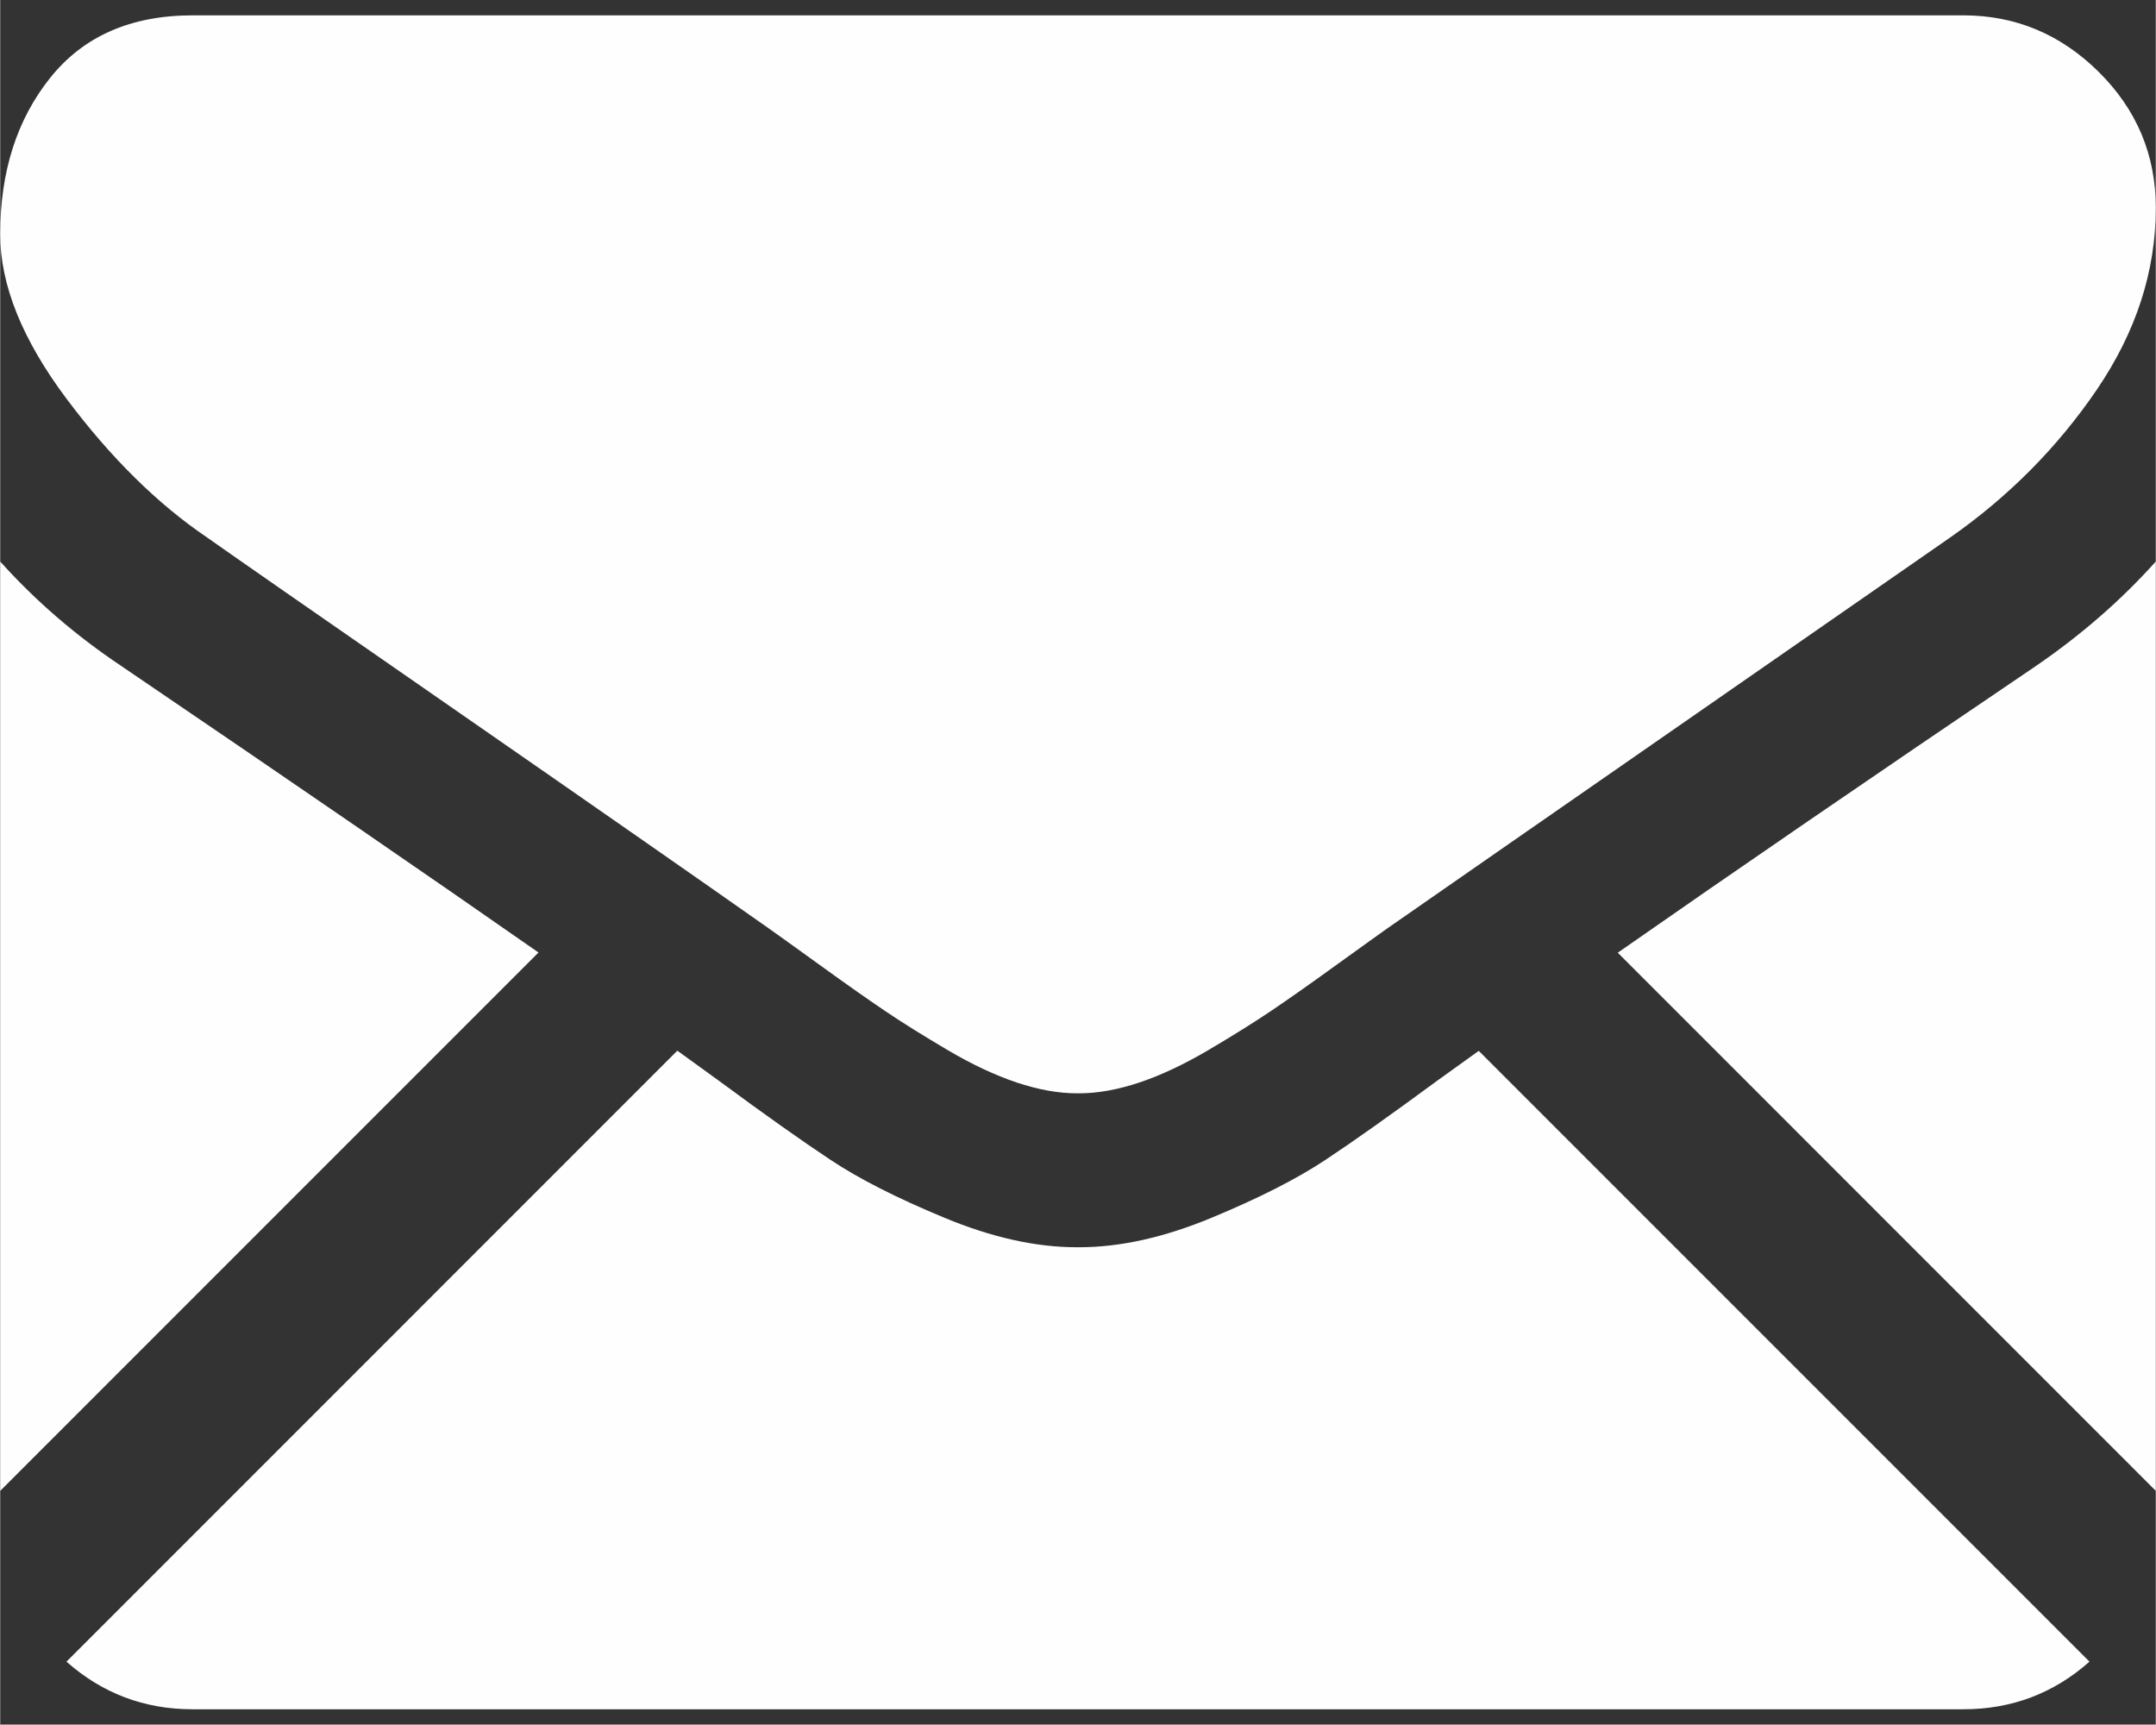 <?xml version="1.0" encoding="UTF-8"?>
<!DOCTYPE svg PUBLIC "-//W3C//DTD SVG 1.1//EN" "http://www.w3.org/Graphics/SVG/1.1/DTD/svg11.dtd">
<!-- Creator: CorelDRAW 2019 (64-Bit) -->
<svg xmlns="http://www.w3.org/2000/svg" xml:space="preserve" width="3.387mm" height="2.709mm" version="1.1" style="shape-rendering:geometricPrecision; text-rendering:geometricPrecision; image-rendering:optimizeQuality; fill-rule:evenodd; clip-rule:evenodd"
viewBox="0 0 338.66 270.92"
 xmlns:xlink="http://www.w3.org/1999/xlink">
 <rect x="0" y="0" width="338.66" height="270.92" fill="#333333" stroke="none"/>
 <defs>
  <style type="text/css">
   <![CDATA[
    .fil0 {fill:#FEFEFE}
   ]]>
  </style>
 </defs>
 <g id="Слой_x0020_1">
  <g id="_1540715259728">
  </g>
  <g id="_1540715257328">
  </g>
  <g id="_1540715311632">
  </g>
  <g id="_1540715307088">
  </g>
  <g id="_1540715303600">
  </g>
  <g id="_1540715297680">
  </g>
  <g id="_1540715294672">
  </g>
  <g id="_1540715282640">
  </g>
  <g id="_1540715280400">
  </g>
  <g id="_1540715281776">
  </g>
  <g id="_1540745508016">
  </g>
  <g id="_1540745503664">
  </g>
  <g id="_1540745492112">
  </g>
  <g id="_1540745491536">
  </g>
  <g id="_1540745492816">
  </g>
  <g id="_1540745536592">
   <path class="fil0" d="M308.42 268.51c7.62,0 14.21,-2.51 19.82,-7.48l-95.95 -95.95c-2.3,1.65 -4.53,3.25 -6.64,4.77 -7.18,5.29 -13.01,9.42 -17.48,12.38 -4.48,2.97 -10.43,5.99 -17.86,9.07 -7.44,3.09 -14.37,4.63 -20.79,4.63l-0.19 0 -0.19 0c-6.43,0 -13.36,-1.54 -20.79,-4.63 -7.44,-3.08 -13.39,-6.1 -17.86,-9.07 -4.47,-2.96 -10.3,-7.08 -17.48,-12.38 -2.01,-1.46 -4.23,-3.07 -6.63,-4.8l-95.97 95.98c5.61,4.97 12.21,7.48 19.82,7.48l278.19 0z"/>
   <path class="fil0" d="M19.08 104.66c-7.17,-4.79 -13.54,-10.27 -19.08,-16.45l0 145.99 84.57 -84.57c-16.92,-11.81 -38.72,-26.79 -65.49,-44.97z"/>
   <path class="fil0" d="M319.77 104.66c-25.75,17.42 -47.62,32.42 -65.64,45l84.53 84.54 0 -145.99c-5.42,6.05 -11.71,11.53 -18.89,16.45z"/>
   <path class="fil0" d="M308.42 2.41l-278.18 0c-9.71,0 -17.17,3.28 -22.4,9.83 -5.23,6.55 -7.84,14.74 -7.84,24.56 0,7.94 3.46,16.54 10.39,25.8 6.93,9.26 14.3,16.54 22.11,21.83 4.29,3.03 17.2,12 38.75,26.93 11.63,8.06 21.74,15.09 30.44,21.15 7.41,5.16 13.8,9.63 19.07,13.34 0.61,0.43 1.56,1.11 2.82,2.01 1.37,0.98 3.09,2.22 5.22,3.76 4.09,2.96 7.49,5.35 10.2,7.18 2.71,1.83 5.98,3.87 9.83,6.14 3.84,2.27 7.47,3.97 10.87,5.11 3.4,1.13 6.55,1.7 9.45,1.7l0.18 0 0.19 0c2.9,0 6.05,-0.57 9.45,-1.7 3.4,-1.14 7.02,-2.84 10.87,-5.11 3.84,-2.27 7.11,-4.31 9.83,-6.14 2.71,-1.83 6.11,-4.22 10.2,-7.18 2.13,-1.54 3.85,-2.78 5.21,-3.75 1.27,-0.91 2.22,-1.59 2.83,-2.02 4.11,-2.86 10.51,-7.31 19.12,-13.29 15.67,-10.88 38.75,-26.91 69.33,-48.13 9.19,-6.42 16.88,-14.18 23.05,-23.24 6.16,-9.07 9.25,-18.59 9.25,-28.54 0,-8.32 -2.99,-15.43 -8.97,-21.36 -5.99,-5.92 -13.08,-8.88 -21.27,-8.88z"/>
  </g>
 </g>
</svg>
